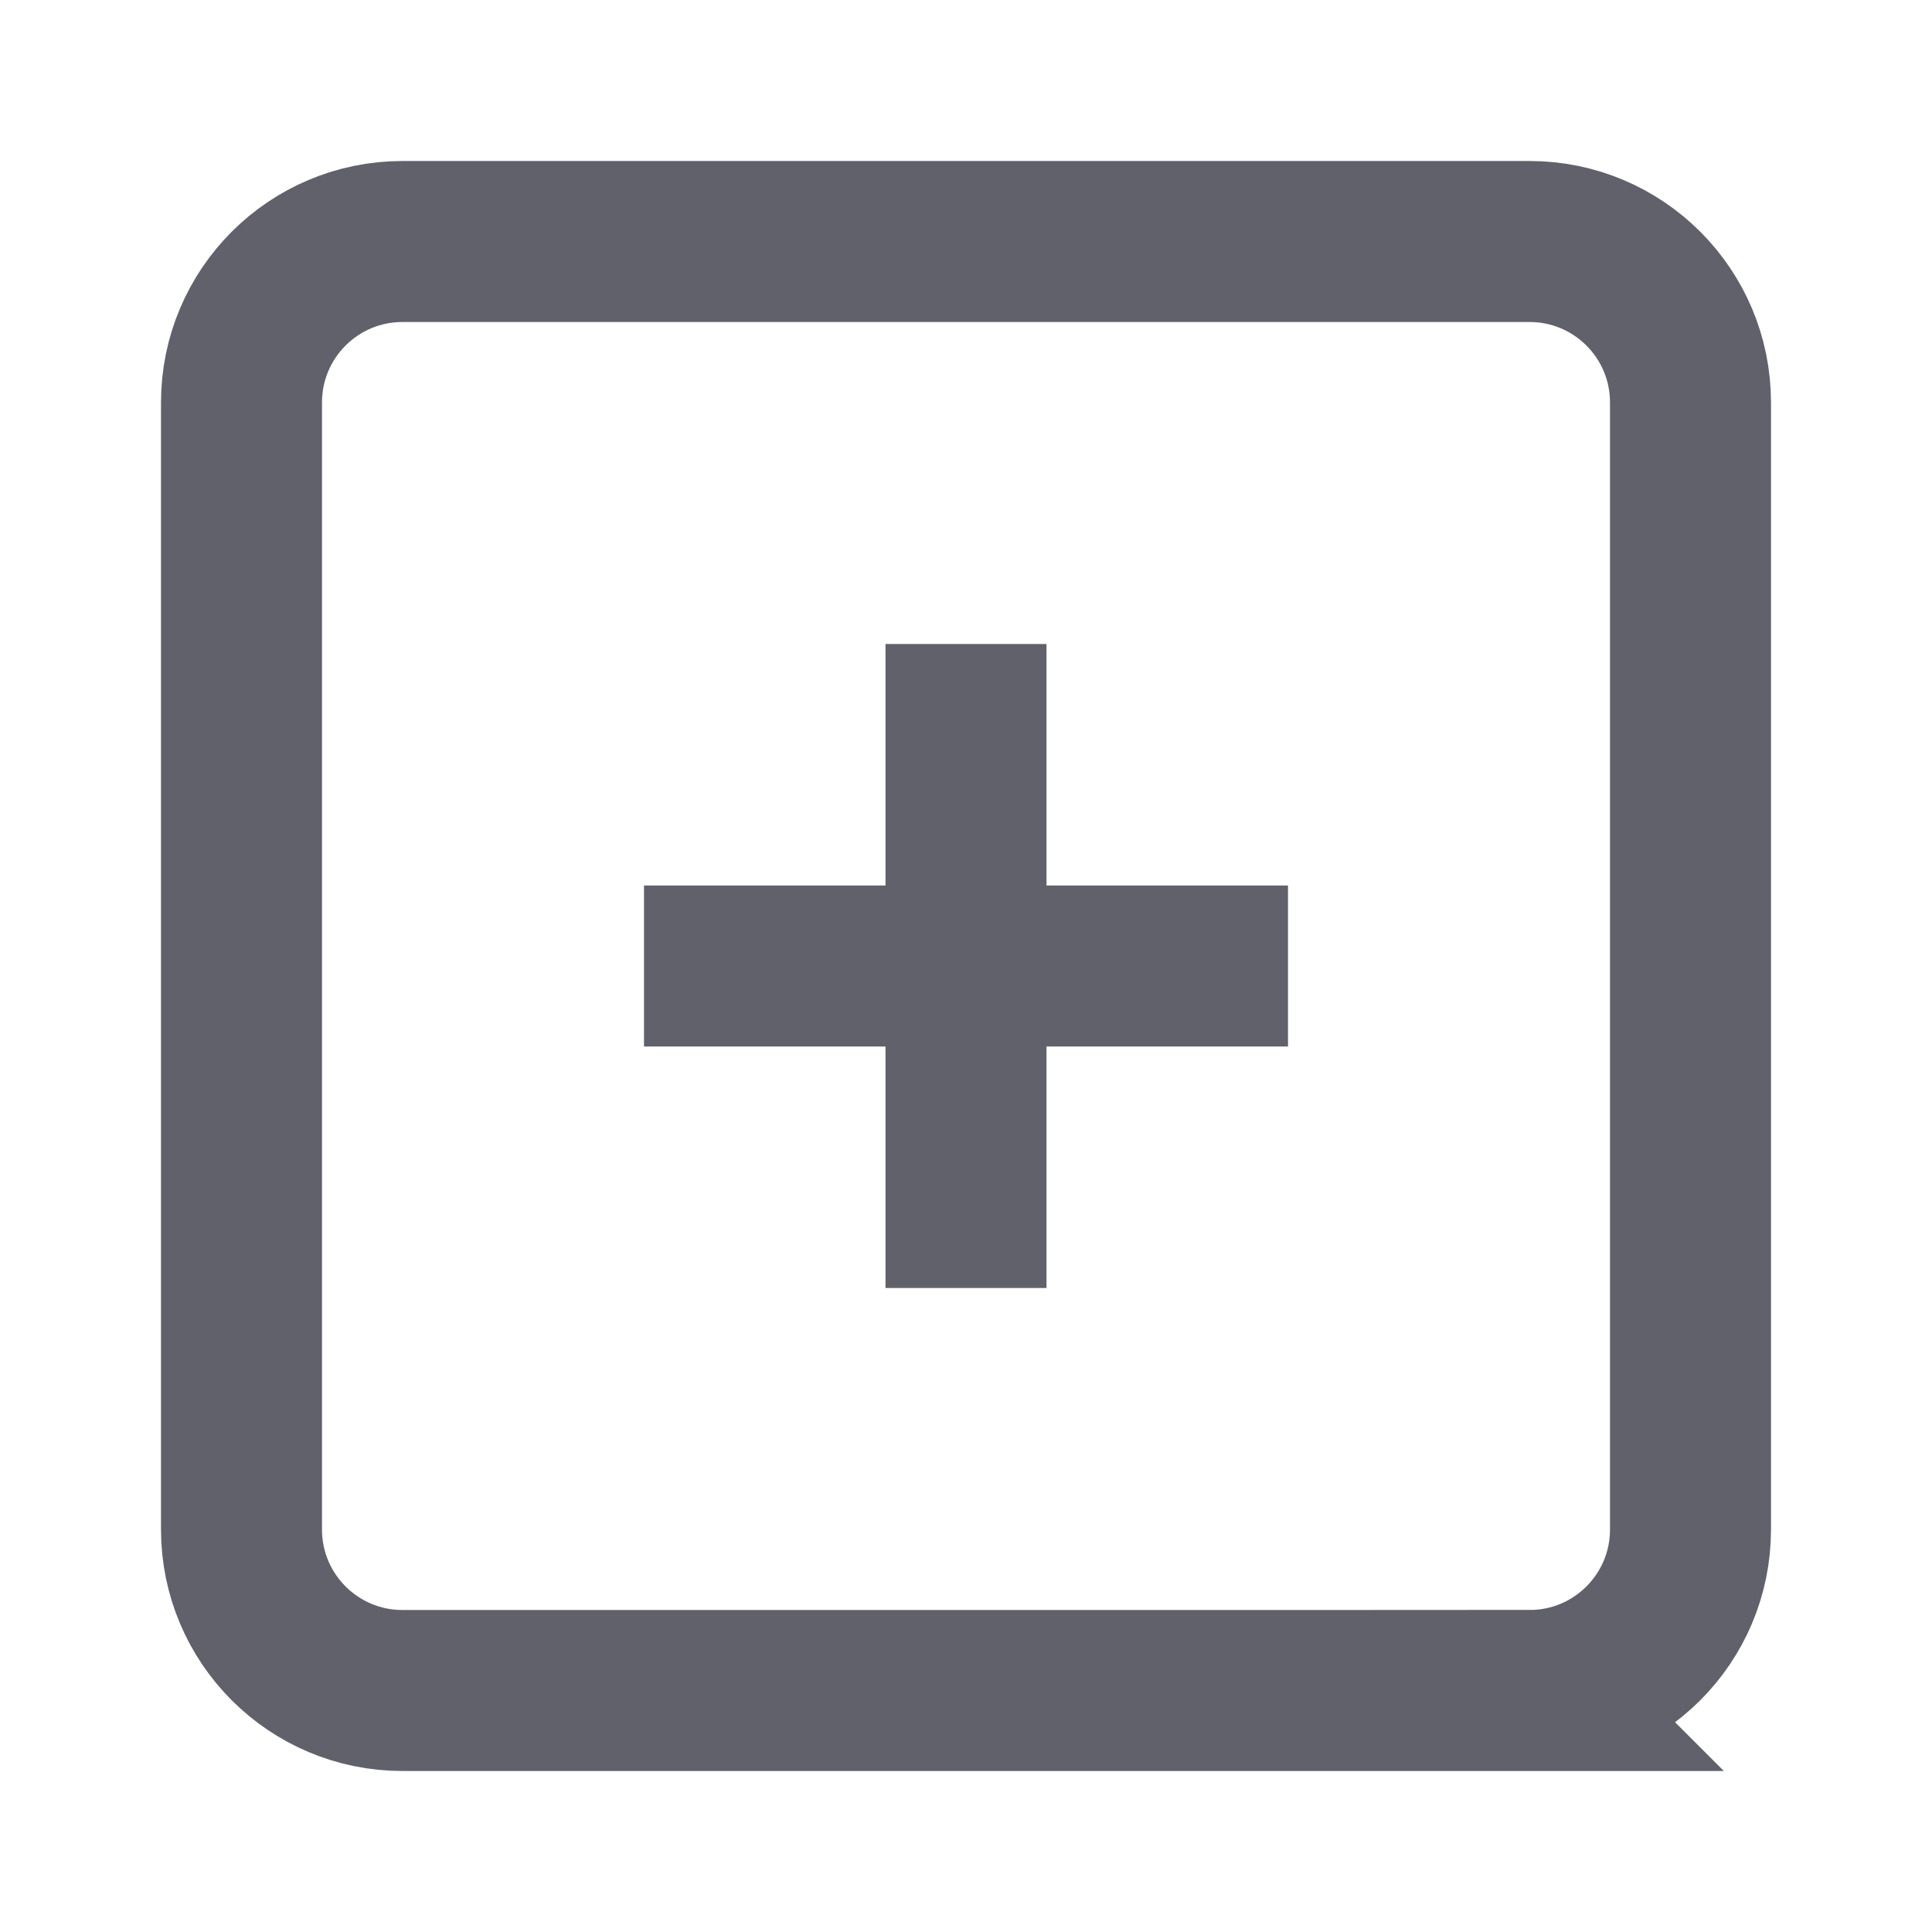 <svg xmlns="http://www.w3.org/2000/svg" height="24" width="24" viewBox="0 0 24 24"><path d="m19,21H5c-1.105,0-2-.895-2-2V5c0-1.105.895-2,2-2h14c1.105,0,2,.895,2,2v14c0,1.105-.895,2-2,2Z" fill="none" stroke="#61616b" stroke-width="2"></path><line x1="12" y1="8" x2="12" y2="16" fill="none" stroke="#61616b" stroke-width="2" data-color="color-2"></line><line x1="16" y1="12" x2="8" y2="12" fill="none" stroke="#61616b" stroke-width="2" data-color="color-2"></line></svg>
